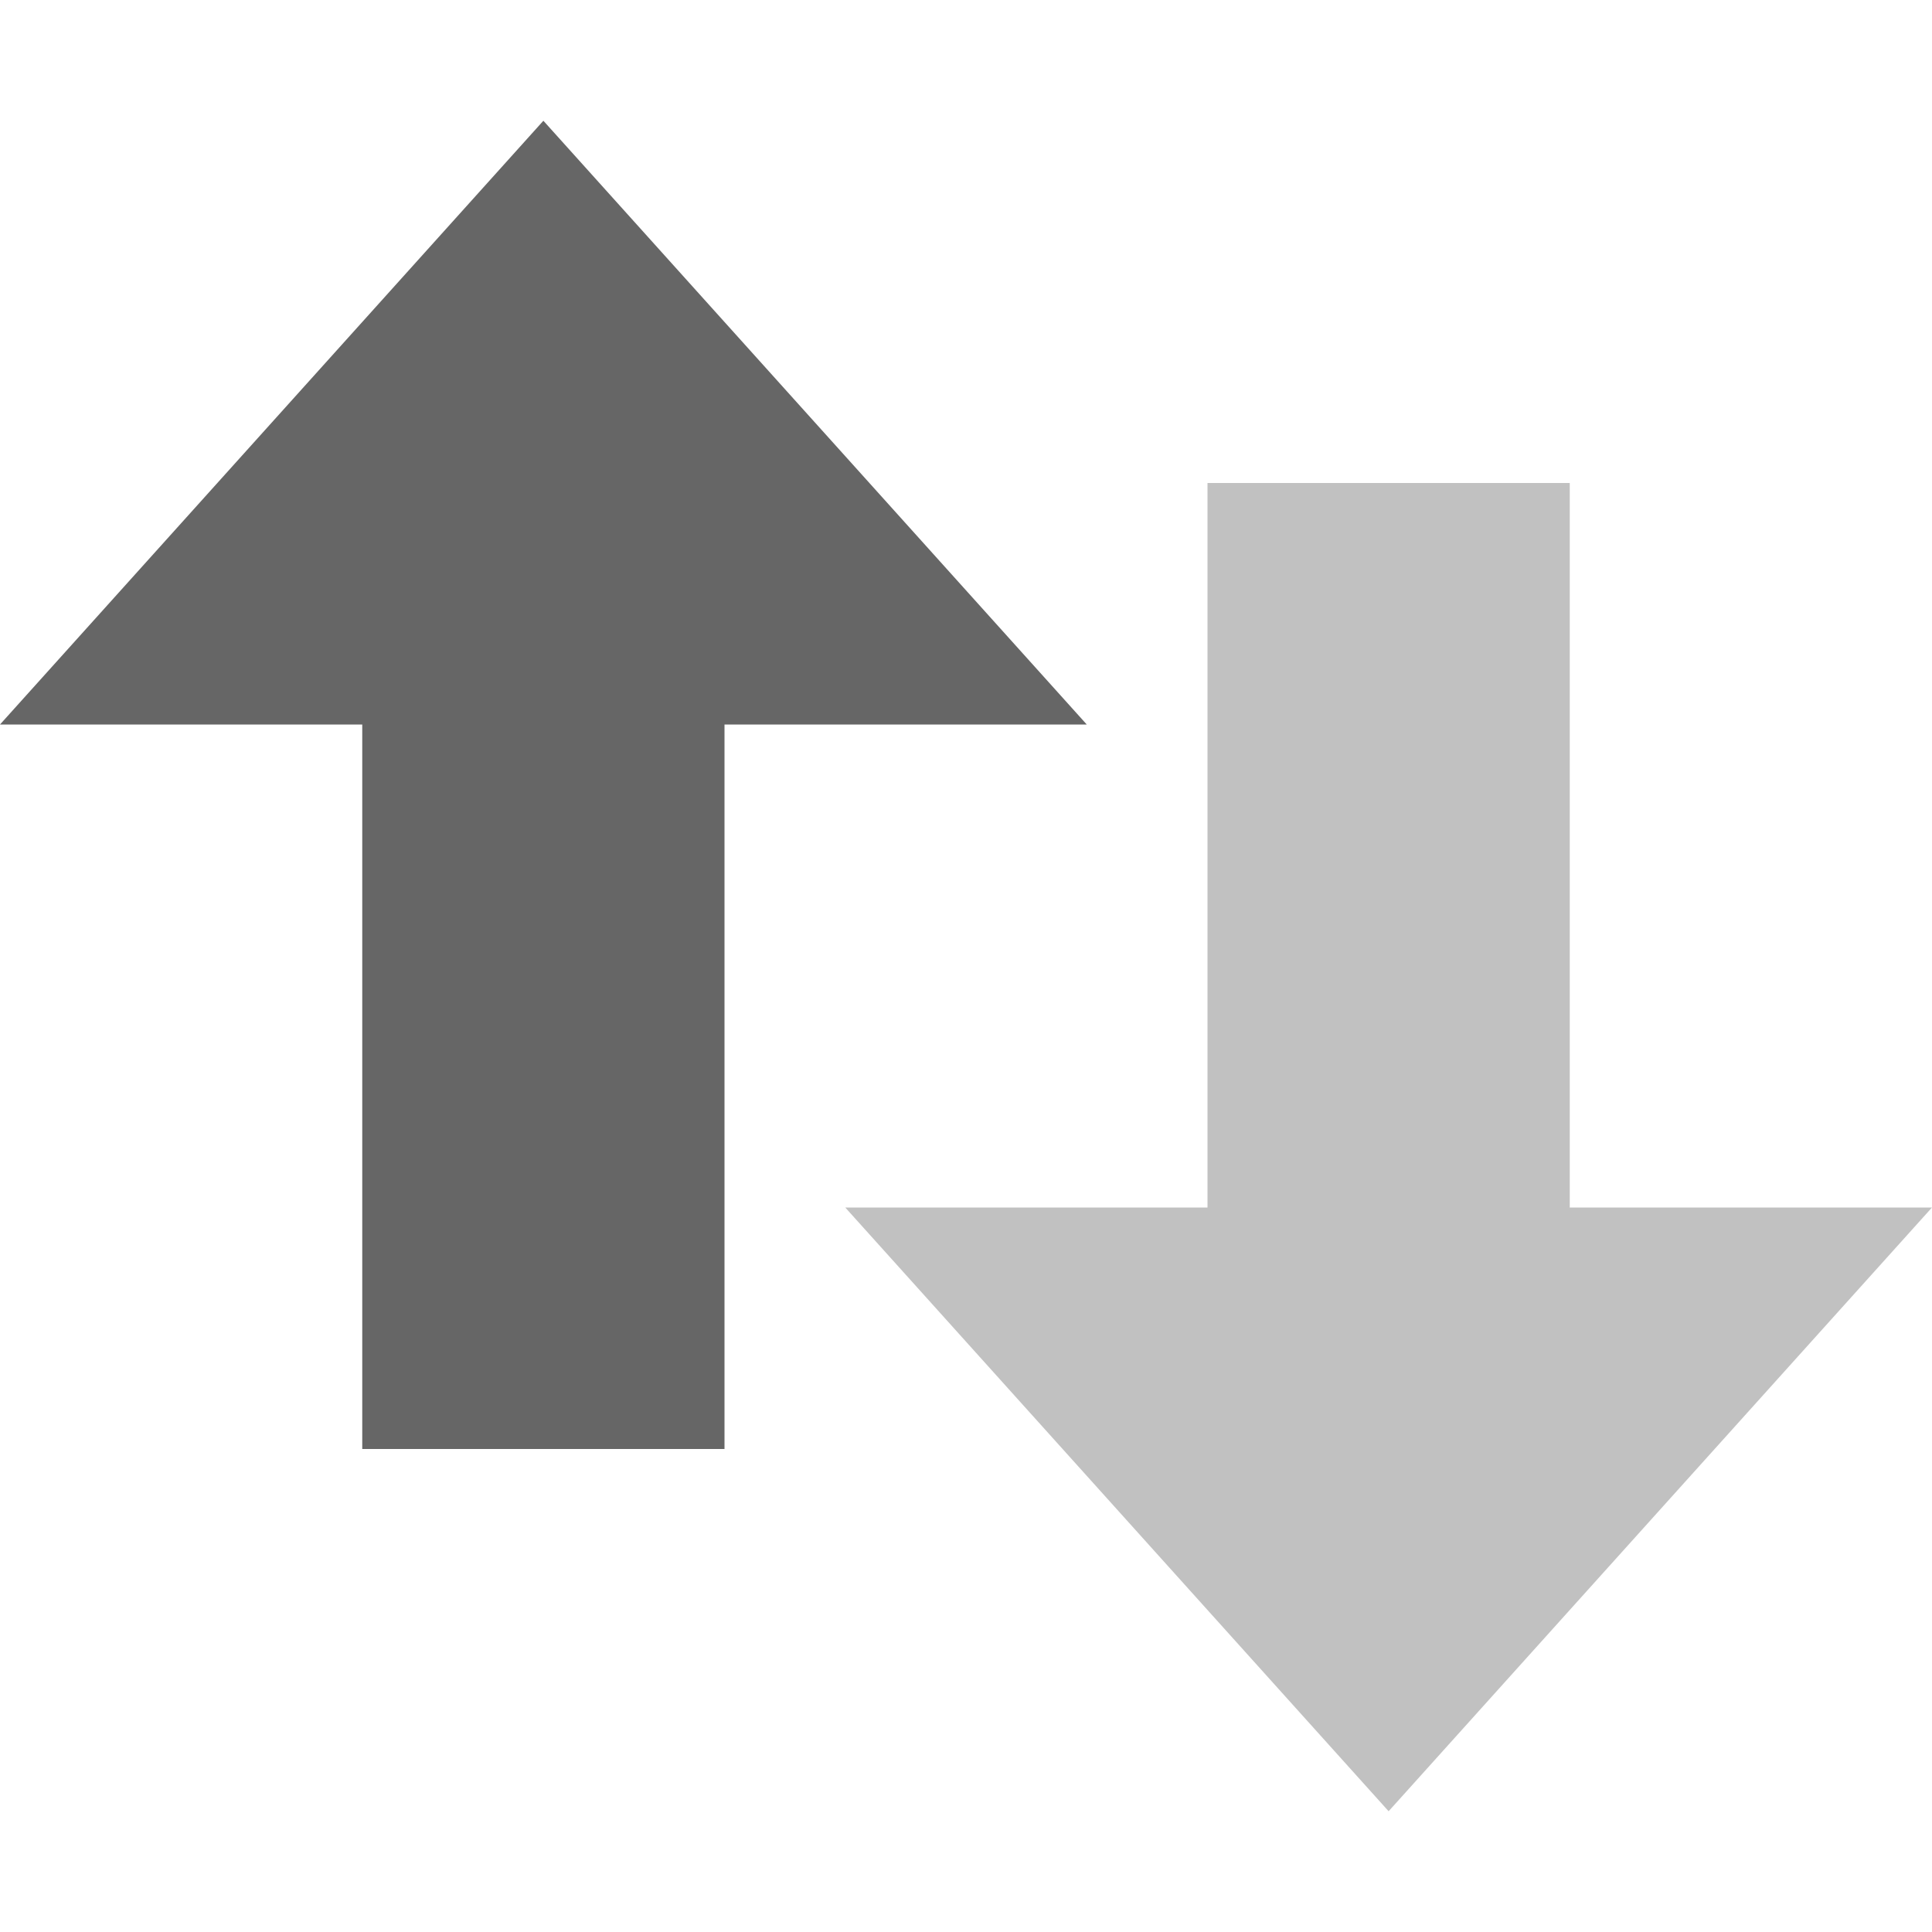 <?xml version="1.0" encoding="UTF-8" standalone="no"?>
<!-- Created with Inkscape (http://www.inkscape.org/) -->

<svg
   id="svg3200"
   width="16"
   height="16"
   version="1.0"
   sodipodi:docname="network-transmit-symbolic.svg"
   inkscape:version="1.1.2 (0a00cf5339, 2022-02-04)"
   xmlns:inkscape="http://www.inkscape.org/namespaces/inkscape"
   xmlns:sodipodi="http://sodipodi.sourceforge.net/DTD/sodipodi-0.dtd"
   xmlns="http://www.w3.org/2000/svg"
   xmlns:svg="http://www.w3.org/2000/svg"
   xmlns:rdf="http://www.w3.org/1999/02/22-rdf-syntax-ns#"
   xmlns:cc="http://creativecommons.org/ns#"
   xmlns:dc="http://purl.org/dc/elements/1.1/">
  <defs
     id="defs11" />
  <sodipodi:namedview
     id="namedview9"
     pagecolor="#ffffff"
     bordercolor="#666666"
     borderopacity="1.0"
     inkscape:pageshadow="2"
     inkscape:pageopacity="0.0"
     inkscape:pagecheckerboard="0"
     showgrid="false"
     inkscape:zoom="21.92031"
     inkscape:cx="7.3675965"
     inkscape:cy="10.811891"
     inkscape:window-width="1317"
     inkscape:window-height="893"
     inkscape:window-x="549"
     inkscape:window-y="87"
     inkscape:window-maximized="0"
     inkscape:current-layer="svg3200" />
  <path
     id="path2986"
     d="M 16,10 11.5,15 7,10 h 3 V 4 h 3 v 6 z"
     style="fill:#666666;fill-opacity:0.4;fill-rule:evenodd"
     sodipodi:nodetypes="cccccccc" />
  <path
     id="path4348-1"
     d="M 9,6 4.5,1 0,6 h 3 v 6 H 6 V 6 Z"
     style="fill:#666666;fill-opacity:1;fill-rule:evenodd"
     sodipodi:nodetypes="cccccccc" />
</svg>
